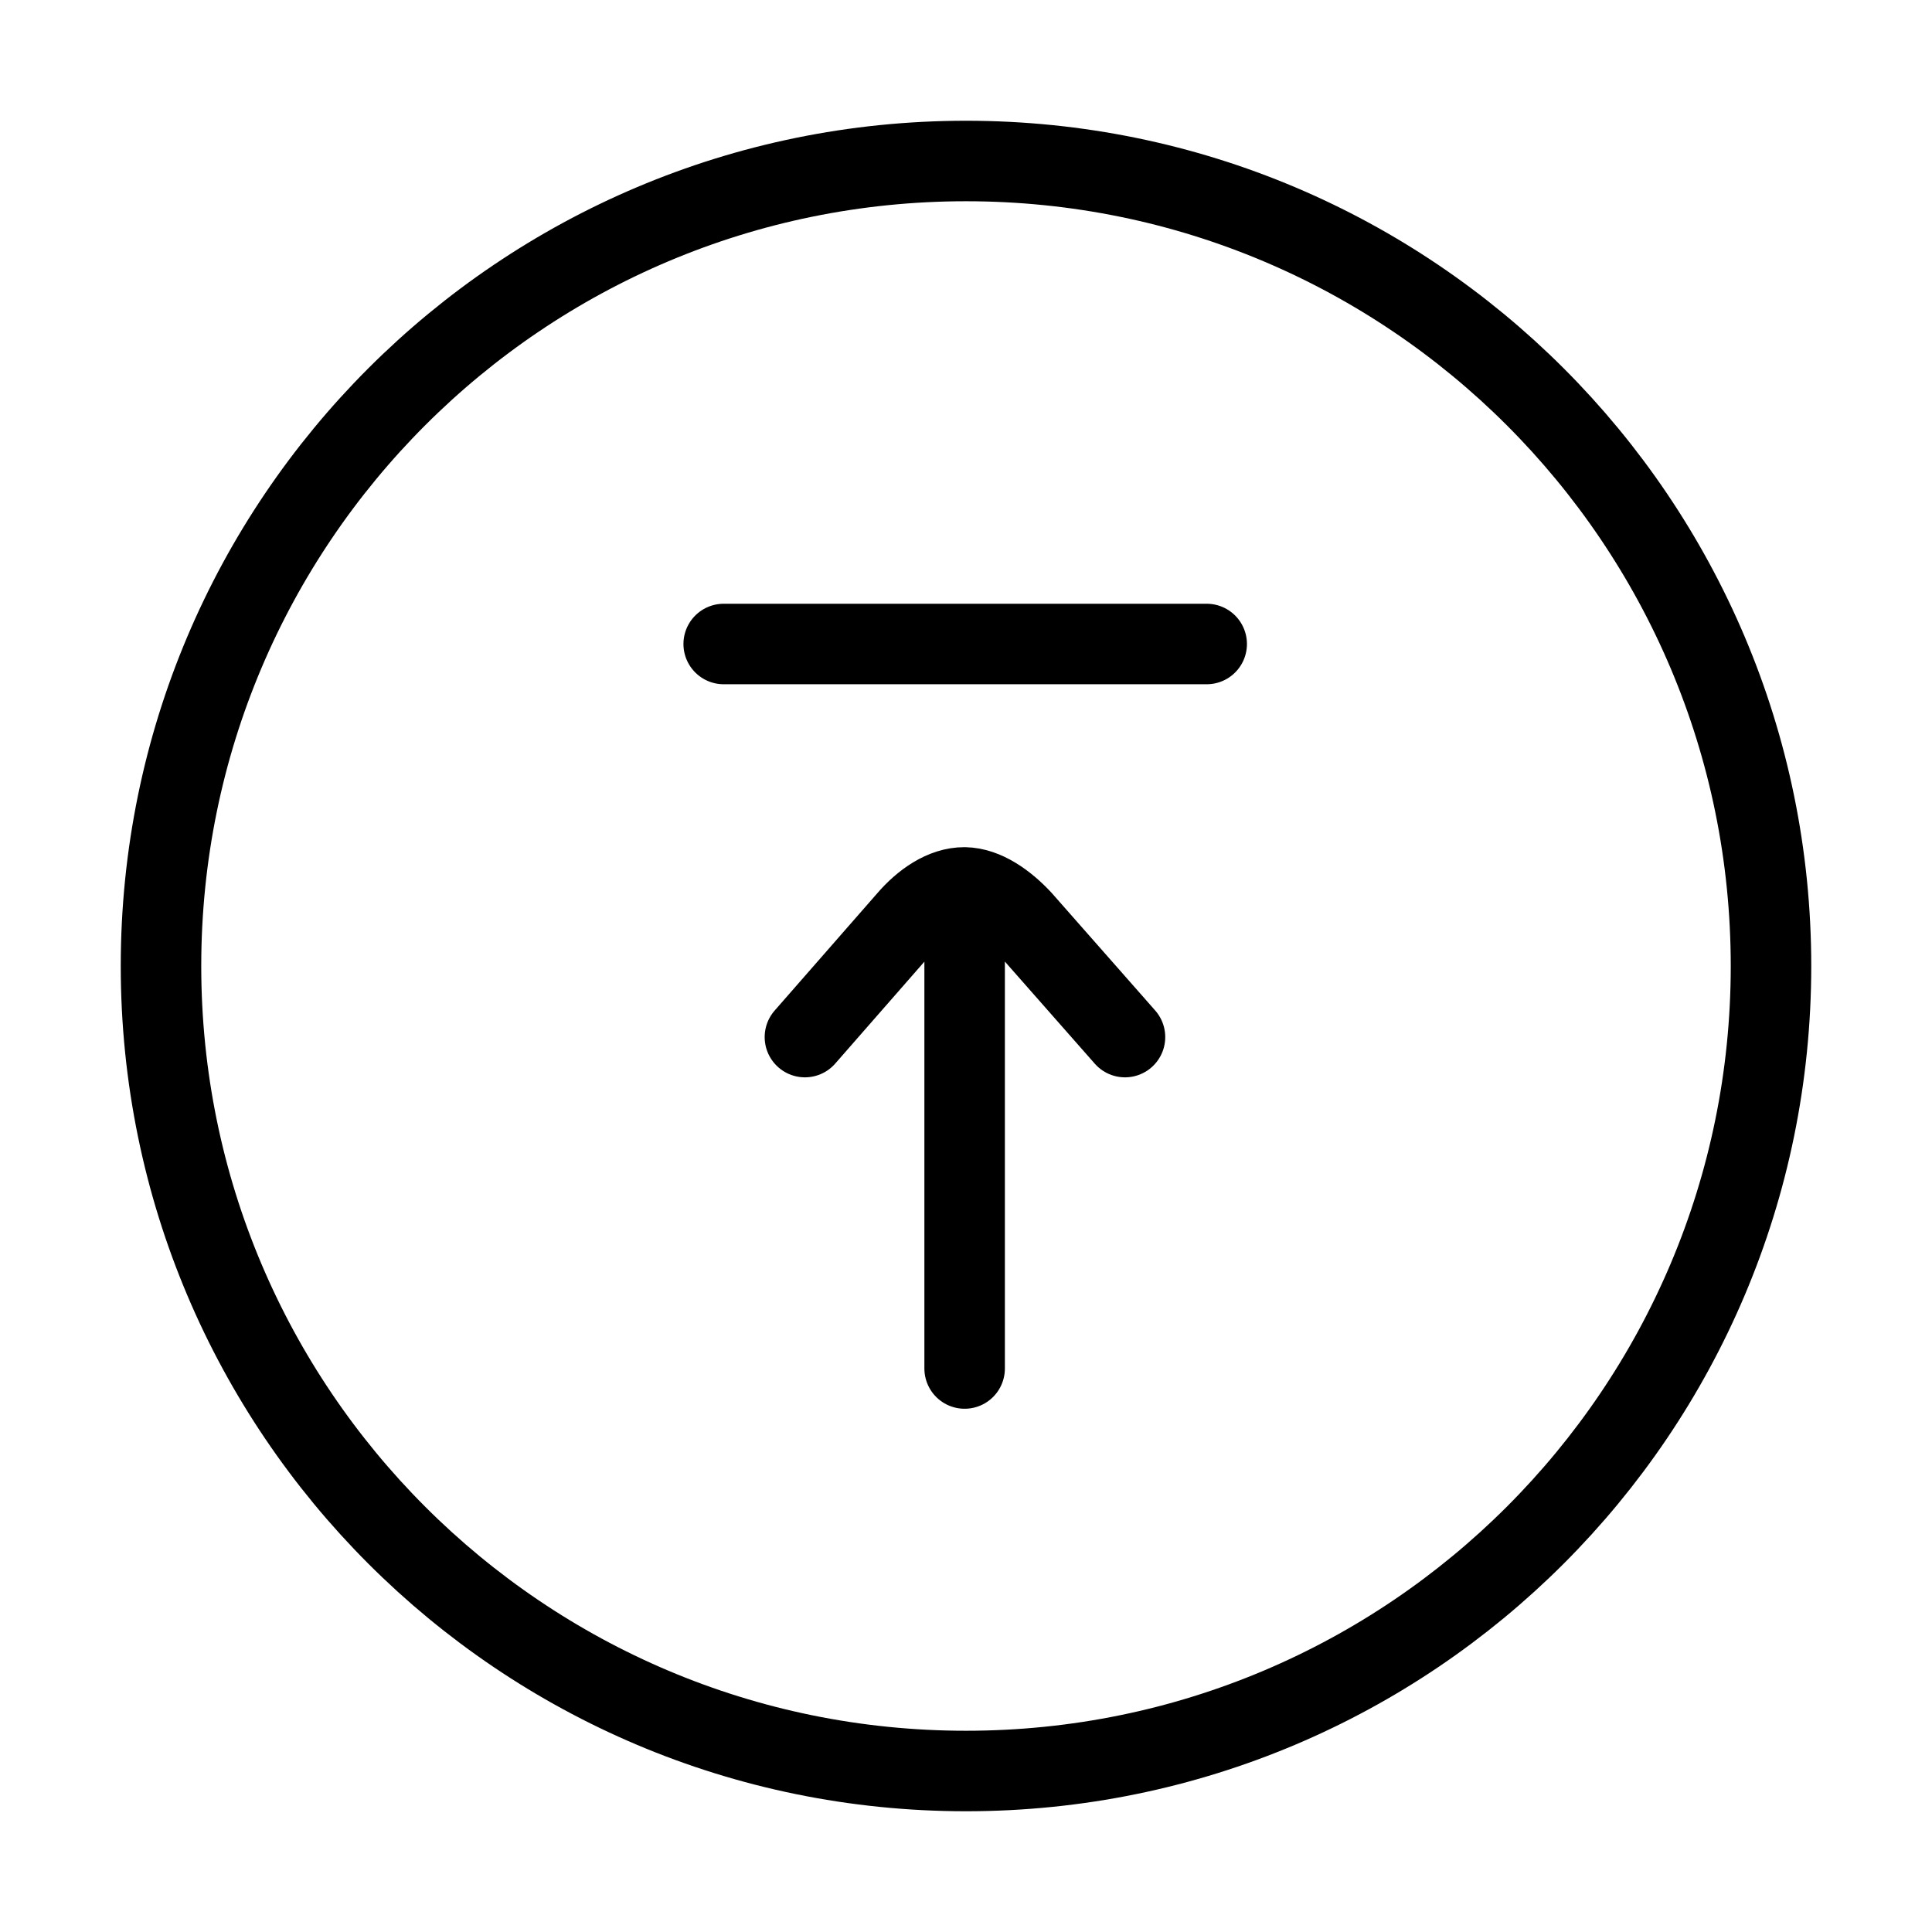 <svg xmlns="http://www.w3.org/2000/svg" viewBox="0 0 24 24" fill="none" stroke="currentColor" stroke-linecap="round" stroke-linejoin="round">
  <path d="M12 22C17.523 22 22 17.523 22 12C22 6.477 17.523 2 12 2C6.477 2 2 6.477 2 12C2 17.523 6.477 22 12 22Z" stroke="currentColor" key="k0" />
  <path d="M11.983 17L11.983 11.024M11.983 11.024C11.722 11.021 11.464 11.204 11.273 11.427L9.999 12.883M11.983 11.024C12.235 11.028 12.491 11.21 12.693 11.427L13.975 12.883M14.99 8L8.99 8" stroke="currentColor" key="k1" />
</svg>